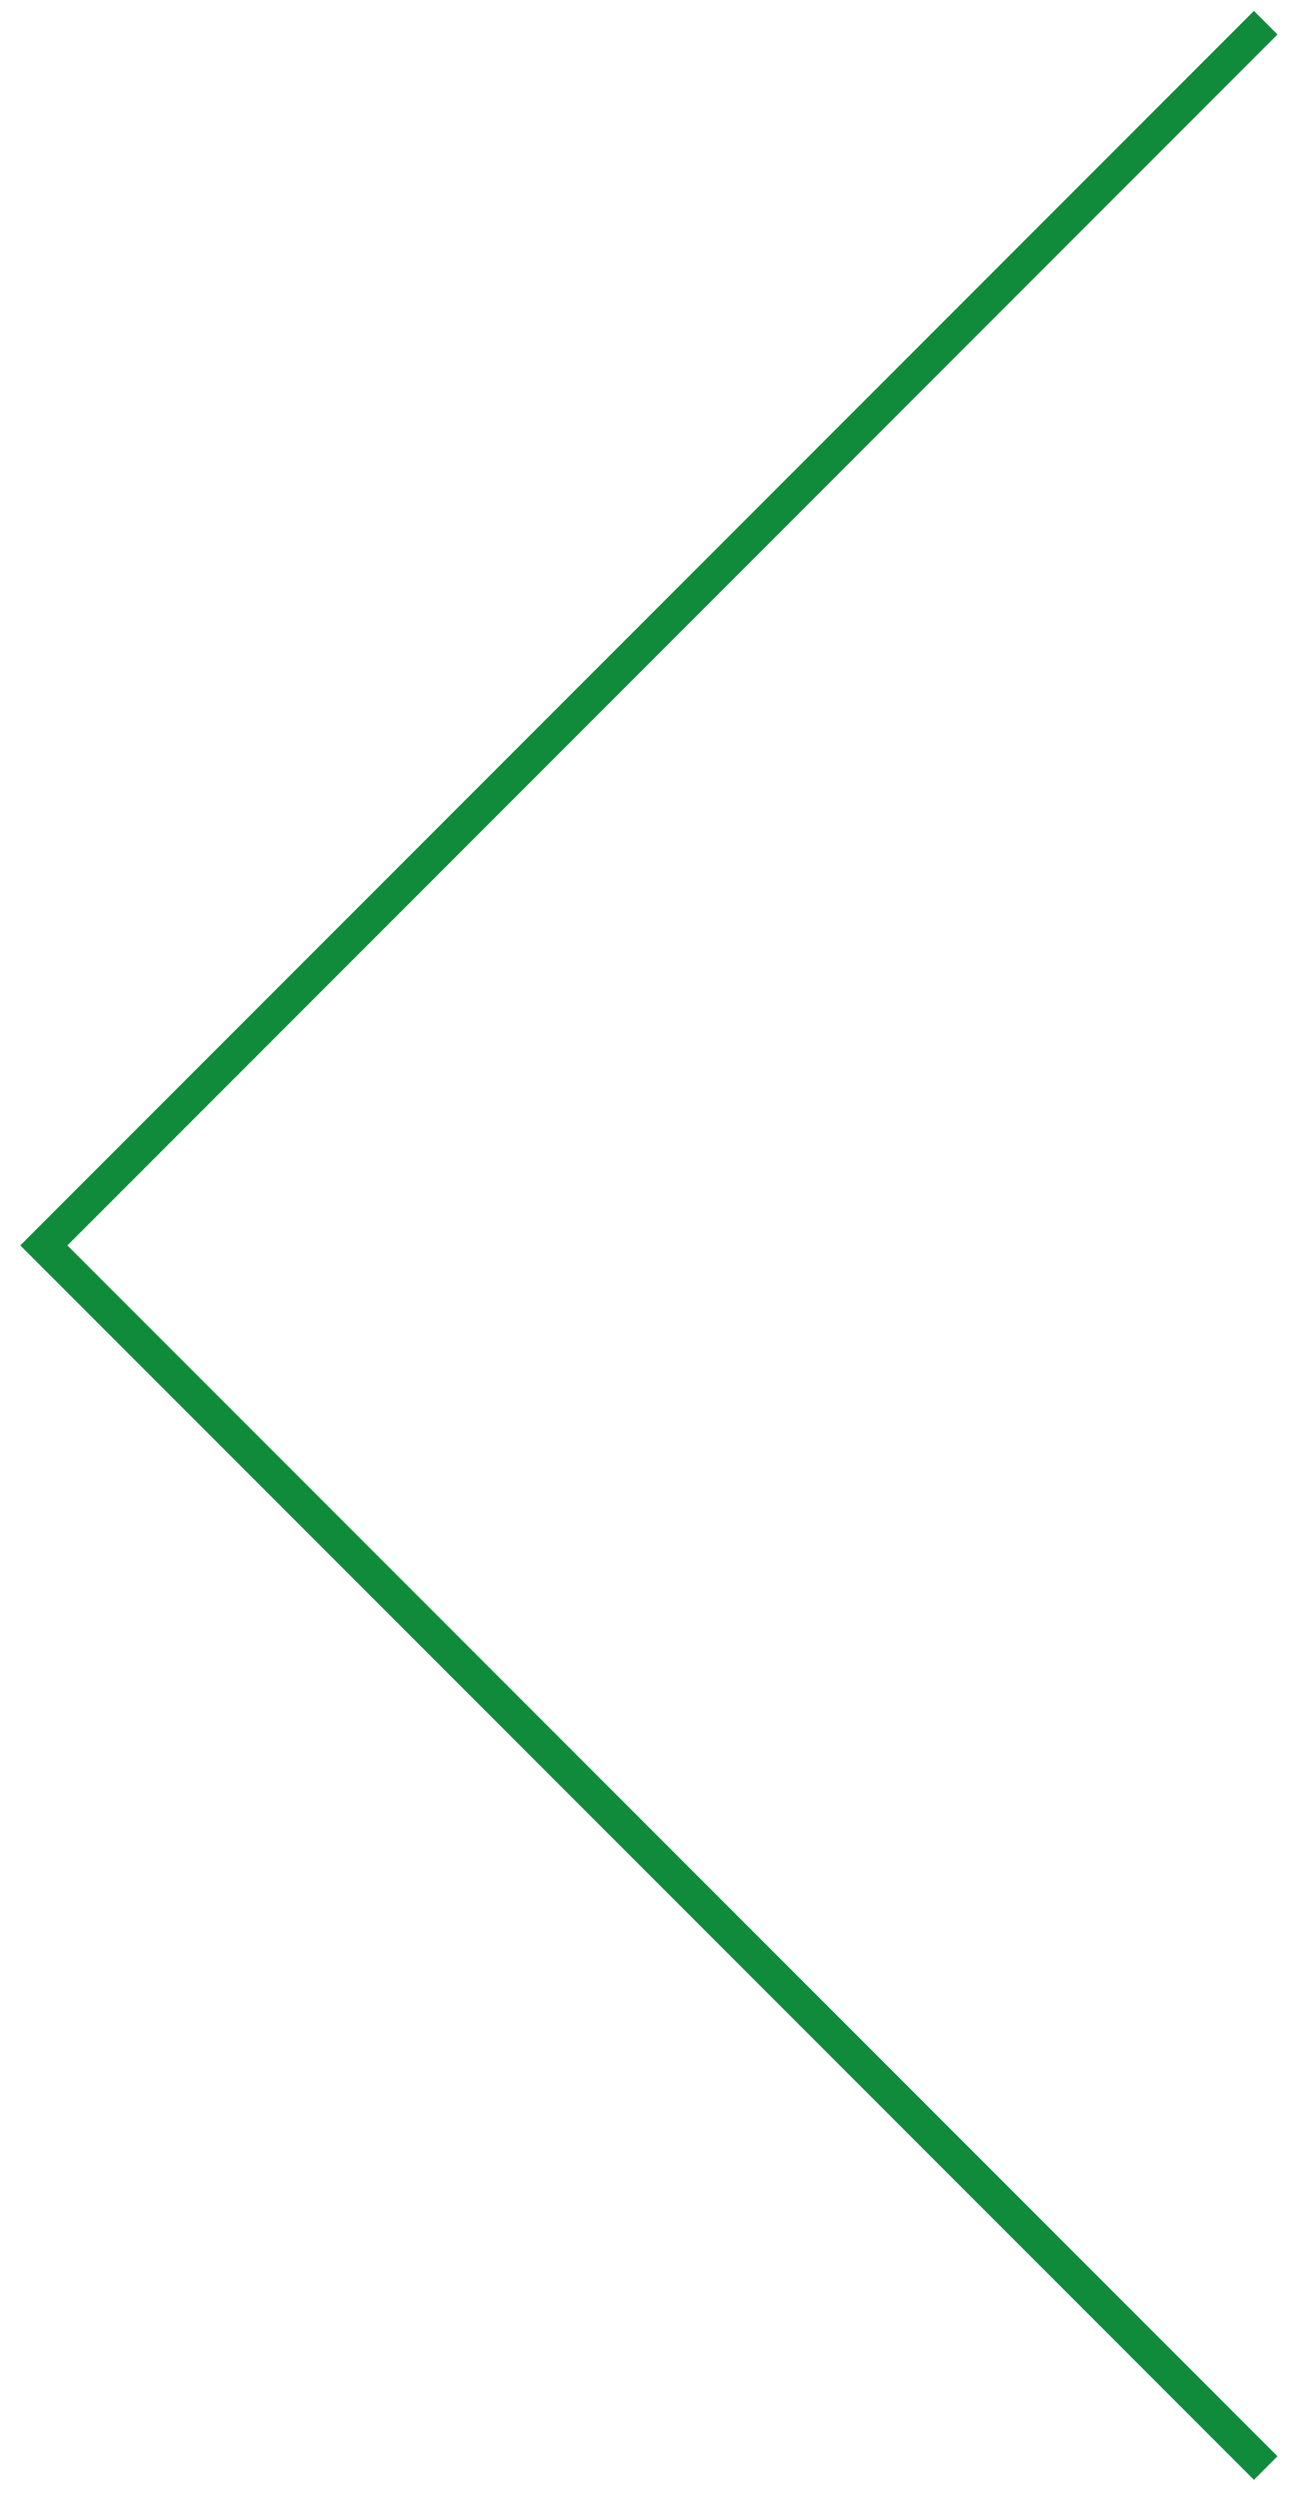 
<svg width="39px" height="75px" viewBox="0 0 39 75" version="1.1" xmlns="http://www.w3.org/2000/svg" xmlns:xlink="http://www.w3.org/1999/xlink">
    <!-- Generator: Sketch 43.1 (39012) - http://www.bohemiancoding.com/sketch -->
    <desc>Created with Sketch.</desc>
    <defs></defs>
    <g id="Page-1" stroke="none" stroke-width="1" fill="none" fill-rule="evenodd">
        <polyline id="Chevron" stroke="#108B3C" transform="translate(14, 33.591) scale(-1, 1) translate(-14, -33.591) " points="-10 0.681 26.684 37.365 -10 74.046"></polyline>
    </g>
</svg>